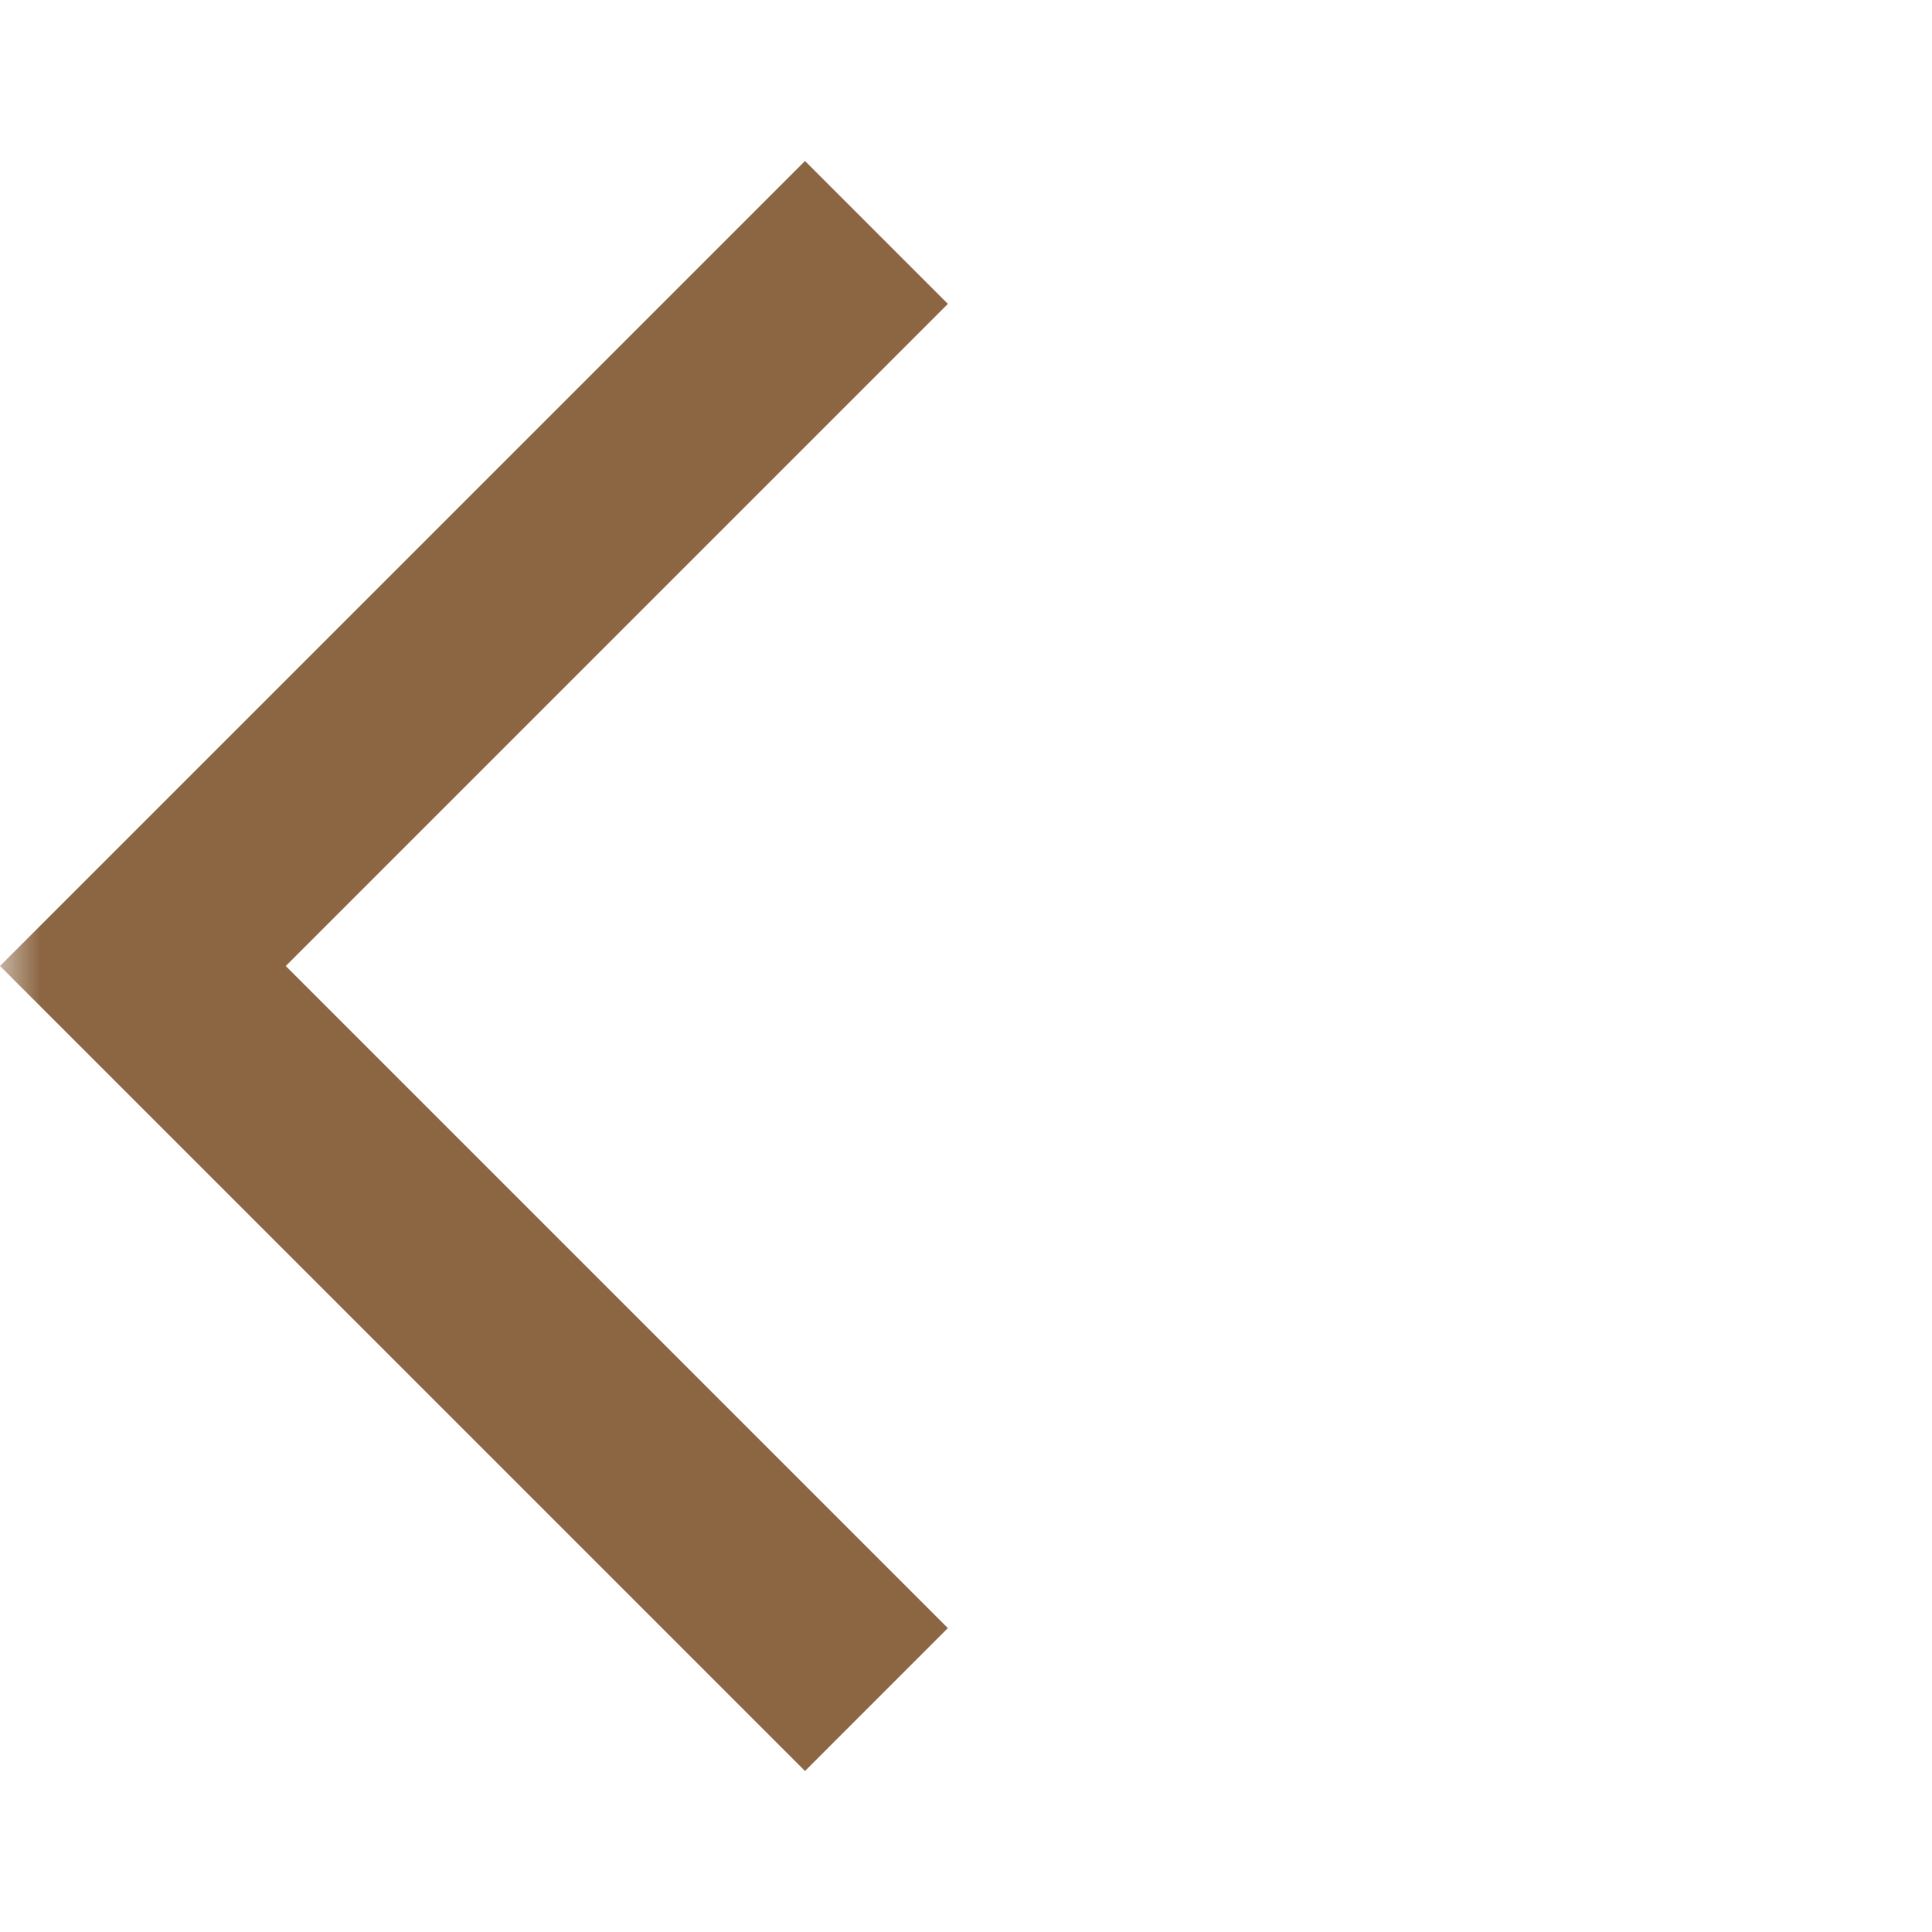 <svg width="24" height="24" viewBox="0 0 24 24" fill="none" xmlns="http://www.w3.org/2000/svg">
<mask id="mask0_48_7" style="mask-type:alpha" maskUnits="userSpaceOnUse" x="0" y="0" width="24" height="24">
<rect width="24" height="24" fill="#D9D9D9"/>
</mask>
<g mask="url(#mask0_48_7)">
<path d="M10 22L0 12L10 2L11.775 3.775L3.55 12L11.775 20.225L10 22Z" fill="#8C6643"/>
</g>
</svg>

